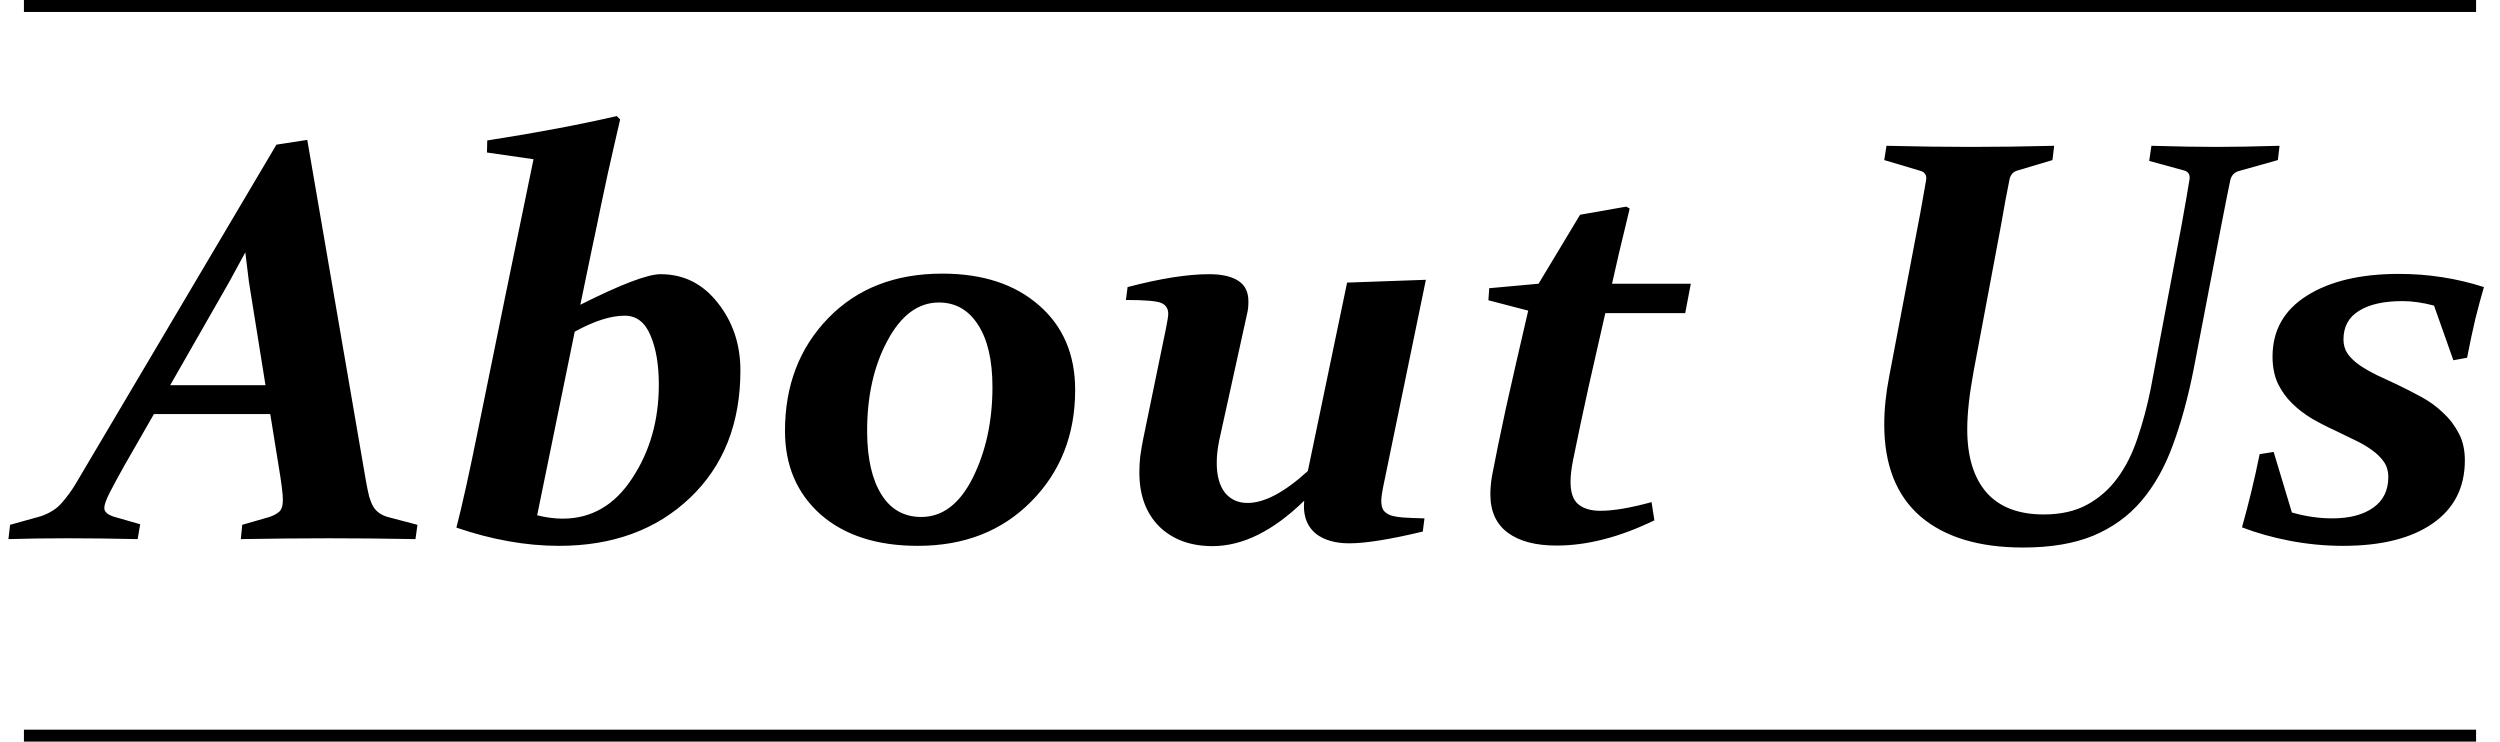 <svg width="209" height="62" viewBox="0 0 209 62" fill="none" xmlns="http://www.w3.org/2000/svg">
<line x1="2" y1="61.5" x2="207" y2="61.5" stroke="black"/>
<path d="M11.719 43.828L11.508 45.07C9.383 45.023 7.445 45 5.695 45C3.945 45 2.281 45.023 0.703 45.07L0.844 43.875L3.445 43.148C4.195 42.883 4.773 42.508 5.18 42.023C5.602 41.539 5.969 41.039 6.281 40.523L23.109 12.094L25.688 11.695L30.586 40.172C30.68 40.703 30.773 41.156 30.867 41.531C30.977 41.891 31.094 42.172 31.219 42.375C31.469 42.781 31.867 43.062 32.414 43.219L34.898 43.875L34.734 45.07C32.188 45.023 29.781 45 27.516 45C25.312 45 22.852 45.023 20.133 45.07L20.25 43.875L22.523 43.219C22.852 43.109 23.117 42.969 23.32 42.797C23.539 42.625 23.648 42.289 23.648 41.789C23.648 41.305 23.531 40.367 23.297 38.977L22.594 34.617H12.867L10.406 38.906C9.906 39.797 9.5 40.547 9.188 41.156C8.875 41.766 8.719 42.203 8.719 42.469C8.719 42.781 8.984 43.023 9.516 43.195L11.719 43.828ZM14.227 32.203H22.195L20.812 23.578L20.508 21.094L19.172 23.555L14.227 32.203ZM51.562 9.703L51.844 9.984C51.703 10.578 51.547 11.258 51.375 12.023C51.203 12.773 51.016 13.602 50.812 14.508C50.625 15.398 50.422 16.352 50.203 17.367C50 18.383 49.781 19.43 49.547 20.508L48.516 25.477C51.906 23.773 54.141 22.922 55.219 22.922C57.156 22.922 58.75 23.719 60 25.312C61.266 26.906 61.898 28.789 61.898 30.961C61.898 35.398 60.492 38.953 57.68 41.625C54.867 44.297 51.219 45.633 46.734 45.633C43.984 45.633 41.125 45.125 38.156 44.109C38.625 42.297 39.227 39.578 39.961 35.953L42.234 24.797L44.602 13.312L40.711 12.75L40.734 11.742C44.844 11.102 48.453 10.422 51.562 9.703ZM44.906 43.078C45.656 43.266 46.367 43.359 47.039 43.359C49.445 43.359 51.383 42.234 52.852 39.984C54.336 37.734 55.078 35.125 55.078 32.156C55.078 30.484 54.844 29.109 54.375 28.031C53.922 26.938 53.203 26.391 52.219 26.391C51.062 26.391 49.672 26.836 48.047 27.727L44.906 43.078ZM78.773 22.875C82.148 22.875 84.844 23.758 86.859 25.523C88.875 27.273 89.883 29.633 89.883 32.602C89.883 36.352 88.656 39.461 86.203 41.93C83.766 44.398 80.609 45.633 76.734 45.633C73.312 45.633 70.602 44.758 68.602 43.008C66.617 41.242 65.625 38.914 65.625 36.023C65.625 32.227 66.828 29.086 69.234 26.602C71.641 24.117 74.82 22.875 78.773 22.875ZM78.492 25.289C76.758 25.289 75.32 26.359 74.18 28.5C73.039 30.625 72.477 33.172 72.492 36.141C72.508 38.359 72.906 40.094 73.688 41.344C74.469 42.594 75.578 43.219 77.016 43.219C78.797 43.219 80.234 42.125 81.328 39.938C82.422 37.734 82.969 35.203 82.969 32.344C82.969 30.125 82.57 28.398 81.773 27.164C80.977 25.914 79.883 25.289 78.492 25.289ZM94.125 25.078L94.266 24C97 23.281 99.273 22.922 101.086 22.922C102.133 22.922 102.938 23.102 103.5 23.461C104.078 23.82 104.367 24.398 104.367 25.195C104.367 25.57 104.336 25.891 104.273 26.156L101.93 36.797C101.789 37.484 101.719 38.117 101.719 38.695C101.719 39.758 101.945 40.586 102.398 41.18C102.867 41.758 103.5 42.047 104.297 42.047C105.703 42.047 107.383 41.156 109.336 39.375L112.617 23.625L119.203 23.391L115.617 40.781C115.523 41.234 115.477 41.602 115.477 41.883C115.477 42.195 115.531 42.445 115.641 42.633C115.766 42.82 115.969 42.969 116.25 43.078C116.531 43.172 116.898 43.234 117.352 43.266C117.82 43.297 118.398 43.32 119.086 43.336L118.945 44.438C116.211 45.094 114.164 45.422 112.805 45.422C111.633 45.422 110.703 45.156 110.016 44.625C109.344 44.078 109.008 43.305 109.008 42.305C109.008 42.164 109.016 42.016 109.031 41.859C106.438 44.391 103.883 45.656 101.367 45.656C99.523 45.656 98.039 45.109 96.914 44.016C95.805 42.906 95.25 41.398 95.25 39.492C95.25 39.07 95.273 38.633 95.32 38.18C95.383 37.727 95.461 37.258 95.555 36.773L97.477 27.445C97.602 26.836 97.664 26.43 97.664 26.227C97.664 25.805 97.477 25.508 97.102 25.336C96.727 25.164 95.734 25.078 94.125 25.078ZM132.094 17.953L135.961 17.273L136.242 17.438C135.523 20.391 135.031 22.484 134.766 23.719H141.352L140.883 26.18H134.203C133.75 28.18 133.289 30.211 132.82 32.273C132.367 34.32 131.93 36.383 131.508 38.461C131.367 39.164 131.297 39.773 131.297 40.289C131.297 41.18 131.516 41.805 131.953 42.164C132.391 42.523 133.008 42.703 133.805 42.703C134.883 42.703 136.305 42.461 138.07 41.977L138.305 43.5C135.414 44.906 132.688 45.609 130.125 45.609C128.375 45.609 127.016 45.25 126.047 44.531C125.078 43.812 124.594 42.742 124.594 41.32C124.594 40.852 124.641 40.336 124.734 39.773C125.016 38.289 125.398 36.422 125.883 34.172C126.383 31.922 127.008 29.188 127.758 25.969L124.43 25.102L124.5 24.094L128.625 23.719L132.094 17.953ZM157.711 12.188C159.039 12.219 160.273 12.242 161.414 12.258C162.57 12.273 163.688 12.281 164.766 12.281C165.891 12.281 167.023 12.273 168.164 12.258C169.32 12.242 170.508 12.219 171.727 12.188L171.586 13.383L168.68 14.25C168.32 14.344 168.094 14.586 168 14.977C167.891 15.523 167.773 16.125 167.648 16.781C167.539 17.422 167.414 18.125 167.273 18.891L165 31.008C164.641 32.945 164.461 34.57 164.461 35.883C164.461 38.18 165 39.945 166.078 41.18C167.156 42.398 168.75 43.008 170.859 43.008C172.281 43.008 173.492 42.734 174.492 42.188C175.492 41.641 176.336 40.898 177.023 39.961C177.711 39.023 178.266 37.922 178.688 36.656C179.125 35.375 179.492 34.008 179.789 32.555L182.367 18.891C182.508 18.125 182.633 17.422 182.742 16.781C182.852 16.125 182.953 15.523 183.047 14.977C183.094 14.586 182.938 14.344 182.578 14.25L179.672 13.453L179.859 12.188C180.984 12.219 181.984 12.242 182.859 12.258C183.75 12.273 184.547 12.281 185.25 12.281C185.969 12.281 186.766 12.273 187.641 12.258C188.516 12.242 189.492 12.219 190.57 12.188L190.43 13.383L187.172 14.297C186.781 14.406 186.539 14.672 186.445 15.094C186.336 15.609 186.219 16.188 186.094 16.828C185.969 17.469 185.828 18.188 185.672 18.984L183.398 30.82C182.93 33.195 182.352 35.312 181.664 37.172C180.992 39.031 180.109 40.602 179.016 41.883C177.938 43.148 176.594 44.117 174.984 44.789C173.391 45.445 171.438 45.773 169.125 45.773C165.438 45.773 162.578 44.906 160.547 43.172C158.531 41.422 157.523 38.859 157.523 35.484C157.523 34.219 157.664 32.867 157.945 31.43L160.312 18.984C160.469 18.188 160.602 17.469 160.711 16.828C160.82 16.188 160.922 15.609 161.016 15.094C161.094 14.688 160.953 14.422 160.594 14.297L157.523 13.383L157.711 12.188ZM203.484 25.547C202.531 25.297 201.656 25.172 200.859 25.172C199.281 25.172 198.062 25.445 197.203 25.992C196.344 26.523 195.914 27.32 195.914 28.383C195.914 28.836 196.031 29.234 196.266 29.578C196.516 29.922 196.852 30.242 197.273 30.539C197.695 30.82 198.172 31.094 198.703 31.359C199.234 31.609 199.789 31.867 200.367 32.133C201.055 32.461 201.742 32.812 202.43 33.188C203.117 33.562 203.719 34 204.234 34.5C204.766 34.984 205.203 35.555 205.547 36.211C205.891 36.852 206.062 37.609 206.062 38.484C206.062 40.766 205.156 42.531 203.344 43.781C201.547 45.016 199.062 45.633 195.891 45.633C194.391 45.633 192.906 45.492 191.438 45.211C189.984 44.93 188.648 44.555 187.43 44.086C187.695 43.148 187.953 42.164 188.203 41.133C188.453 40.102 188.688 39.047 188.906 37.969L190.078 37.781L191.602 42.844C192.742 43.172 193.867 43.336 194.977 43.336C196.414 43.336 197.555 43.039 198.398 42.445C199.242 41.852 199.664 40.992 199.664 39.867C199.664 39.383 199.539 38.961 199.289 38.602C199.039 38.242 198.703 37.914 198.281 37.617C197.875 37.32 197.406 37.047 196.875 36.797C196.344 36.531 195.797 36.266 195.234 36C194.578 35.703 193.938 35.375 193.312 35.016C192.703 34.656 192.148 34.234 191.648 33.75C191.148 33.266 190.742 32.703 190.43 32.062C190.133 31.422 189.984 30.672 189.984 29.812C189.984 27.625 190.938 25.93 192.844 24.727C194.766 23.508 197.336 22.898 200.555 22.898C203.008 22.898 205.375 23.266 207.656 24C207.422 24.797 207.18 25.695 206.93 26.695C206.695 27.695 206.469 28.766 206.25 29.906L205.102 30.117L203.484 25.547Z" fill="black"/>
<line x1="2" y1="0.5" x2="207" y2="0.5" stroke="black"/>
</svg>
